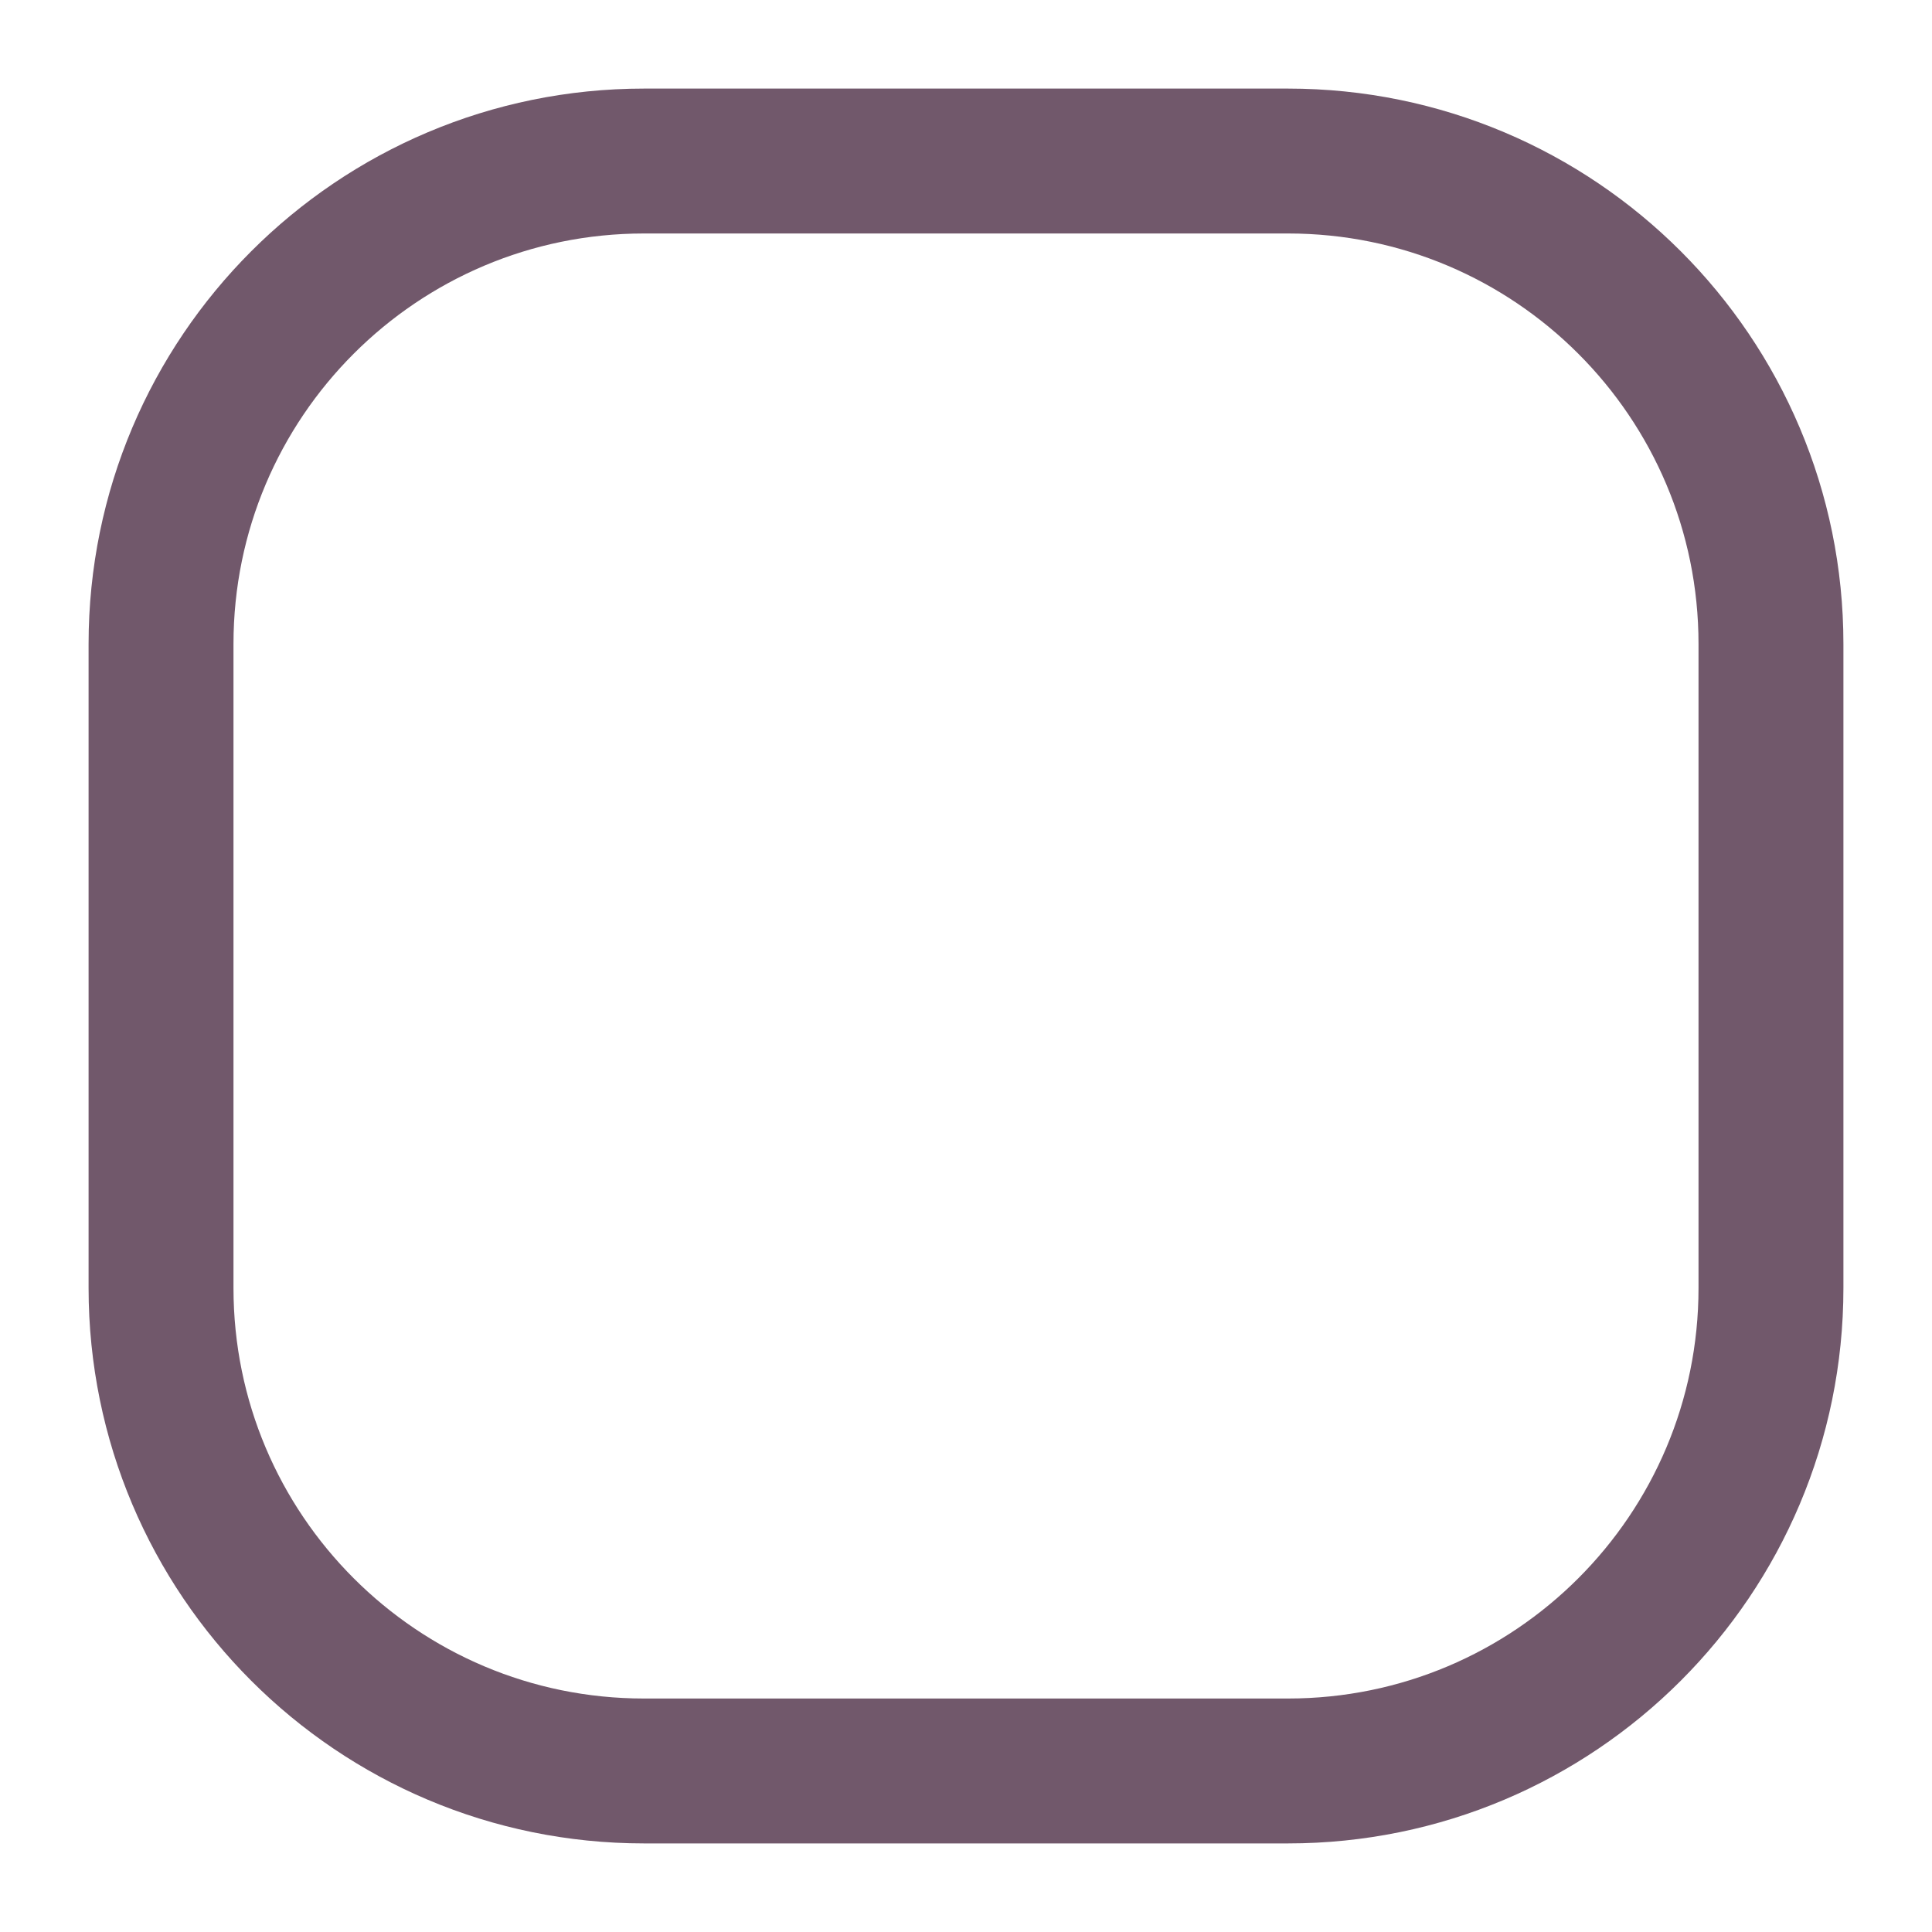 <svg
      width="20"
      height="20"
      viewBox="0 0 20 20"
      fill="none"
      xmlns="http://www.w3.org/2000/svg"
    >
      <g clip-path="url(#clip0_1475_33977)">
        <path
          d="M1.667 6.667C1.667 3.905 3.905 1.667 6.667 1.667H13.333C16.095 1.667 18.333 3.905 18.333 6.667V13.333C18.333 16.095 16.095 18.333 13.333 18.333H6.667C3.905 18.333 1.667 16.095 1.667 13.333V6.667Z"
          stroke="#71586b"
          stroke-width="1.5"
        />
        <path
          d="M6.667 10.139L8.299 11.772C8.625 12.097 9.152 12.097 9.478 11.772L13.333 7.917"
          stroke="transparent"
          stroke-width="1.5"
          stroke-linecap="round"
        />
      </g>
      <defs>
        <clipPath id="clip0_1475_33977">
          <rect width="20" height="20" fill="white" />
        </clipPath>
      </defs>
    </svg>